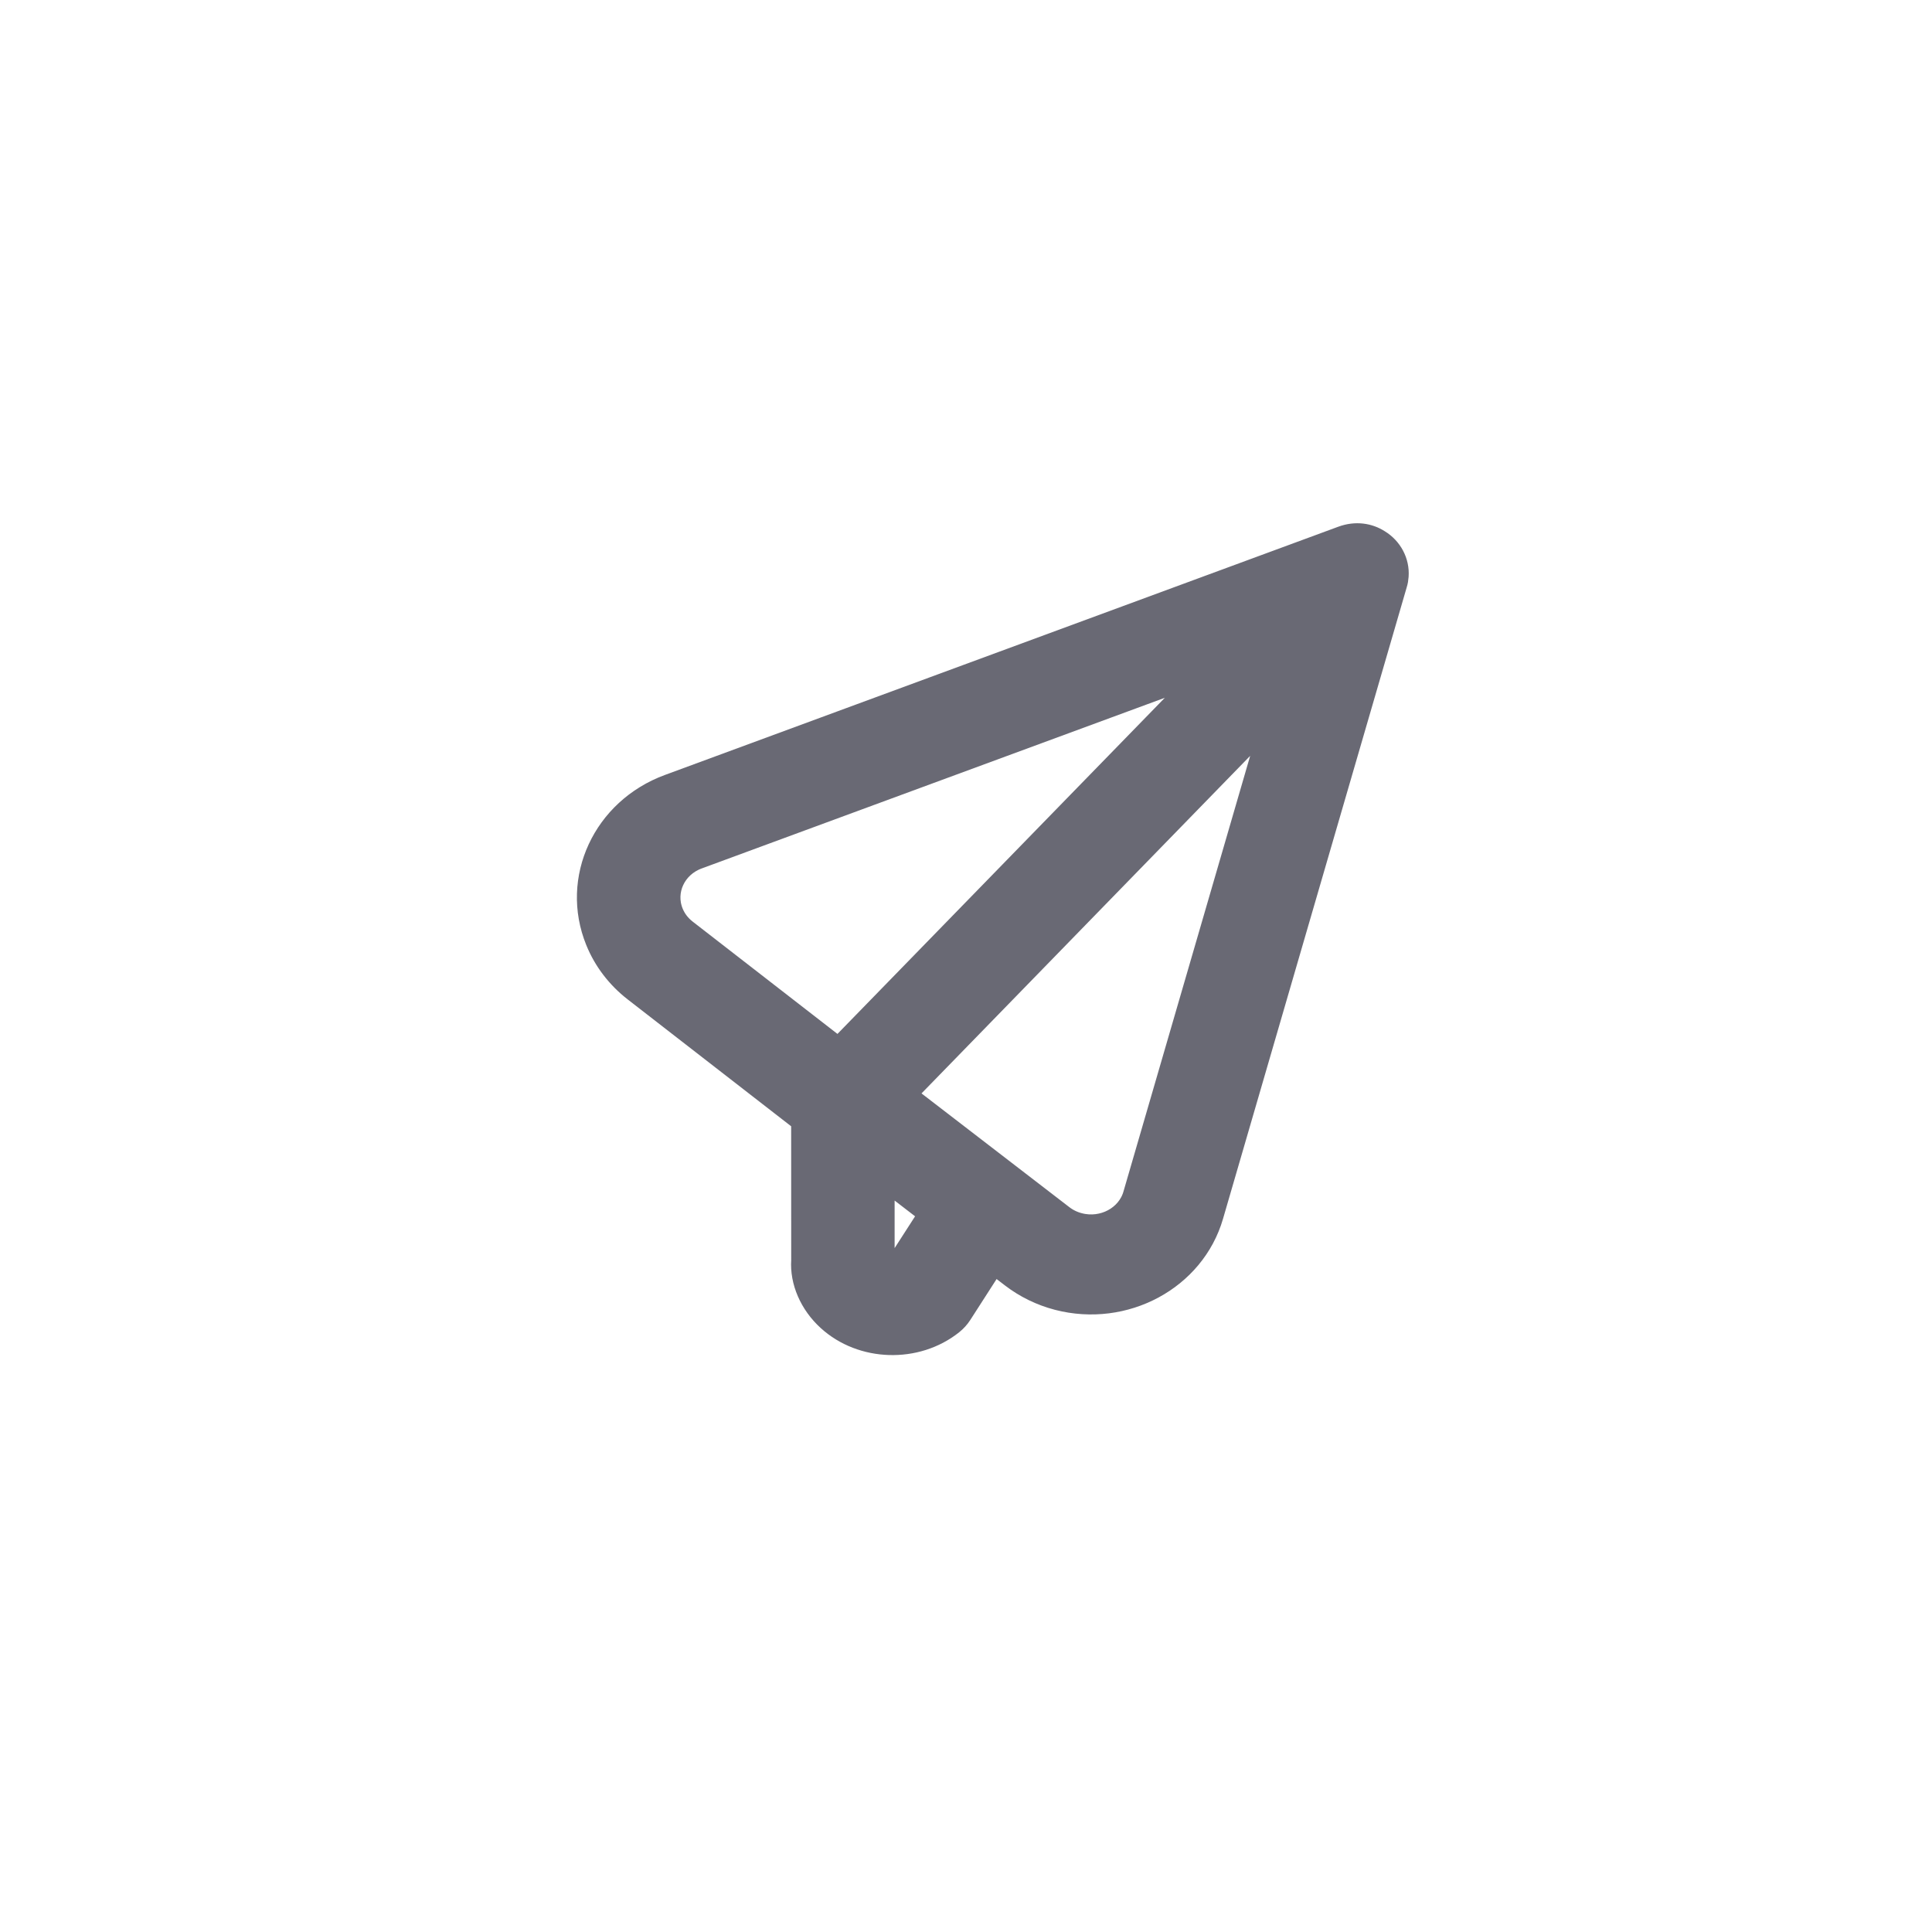 <svg width="36" height="36" viewBox="0 0 36 36" fill="none" xmlns="http://www.w3.org/2000/svg">
<path fill-rule="evenodd" clip-rule="evenodd" d="M17.386 22.606L16.42 21.863L16.42 23.53C16.42 23.541 16.426 23.556 16.448 23.576C16.515 23.637 16.639 23.653 16.734 23.619L17.386 22.606ZM18.507 23.469L17.868 24.463C17.827 24.526 17.776 24.582 17.717 24.629C17.067 25.148 16.073 25.12 15.461 24.561C15.139 24.268 14.967 23.863 14.993 23.488L14.992 20.864L11.849 18.425C11.54 18.185 11.3 17.872 11.156 17.516C10.696 16.385 11.286 15.114 12.473 14.676L25.024 10.049C25.267 9.96 25.496 9.999 25.671 10.111C25.889 10.244 26.016 10.482 25.998 10.731C25.995 10.779 25.987 10.827 25.972 10.874L22.549 22.641C22.212 23.802 20.946 24.482 19.722 24.165C19.414 24.085 19.127 23.945 18.878 23.754L18.507 23.469ZM16.796 20.401L19.775 22.693C19.869 22.765 19.979 22.819 20.097 22.849C20.564 22.971 21.046 22.712 21.173 22.276L23.815 13.192L16.796 20.401ZM15.628 19.6L22.654 12.386L12.988 15.948C12.537 16.114 12.314 16.595 12.488 17.023C12.543 17.158 12.633 17.276 12.751 17.368L15.628 19.6Z" fill="#696974" stroke="#696974" stroke-width="0.5"/>
</svg>
